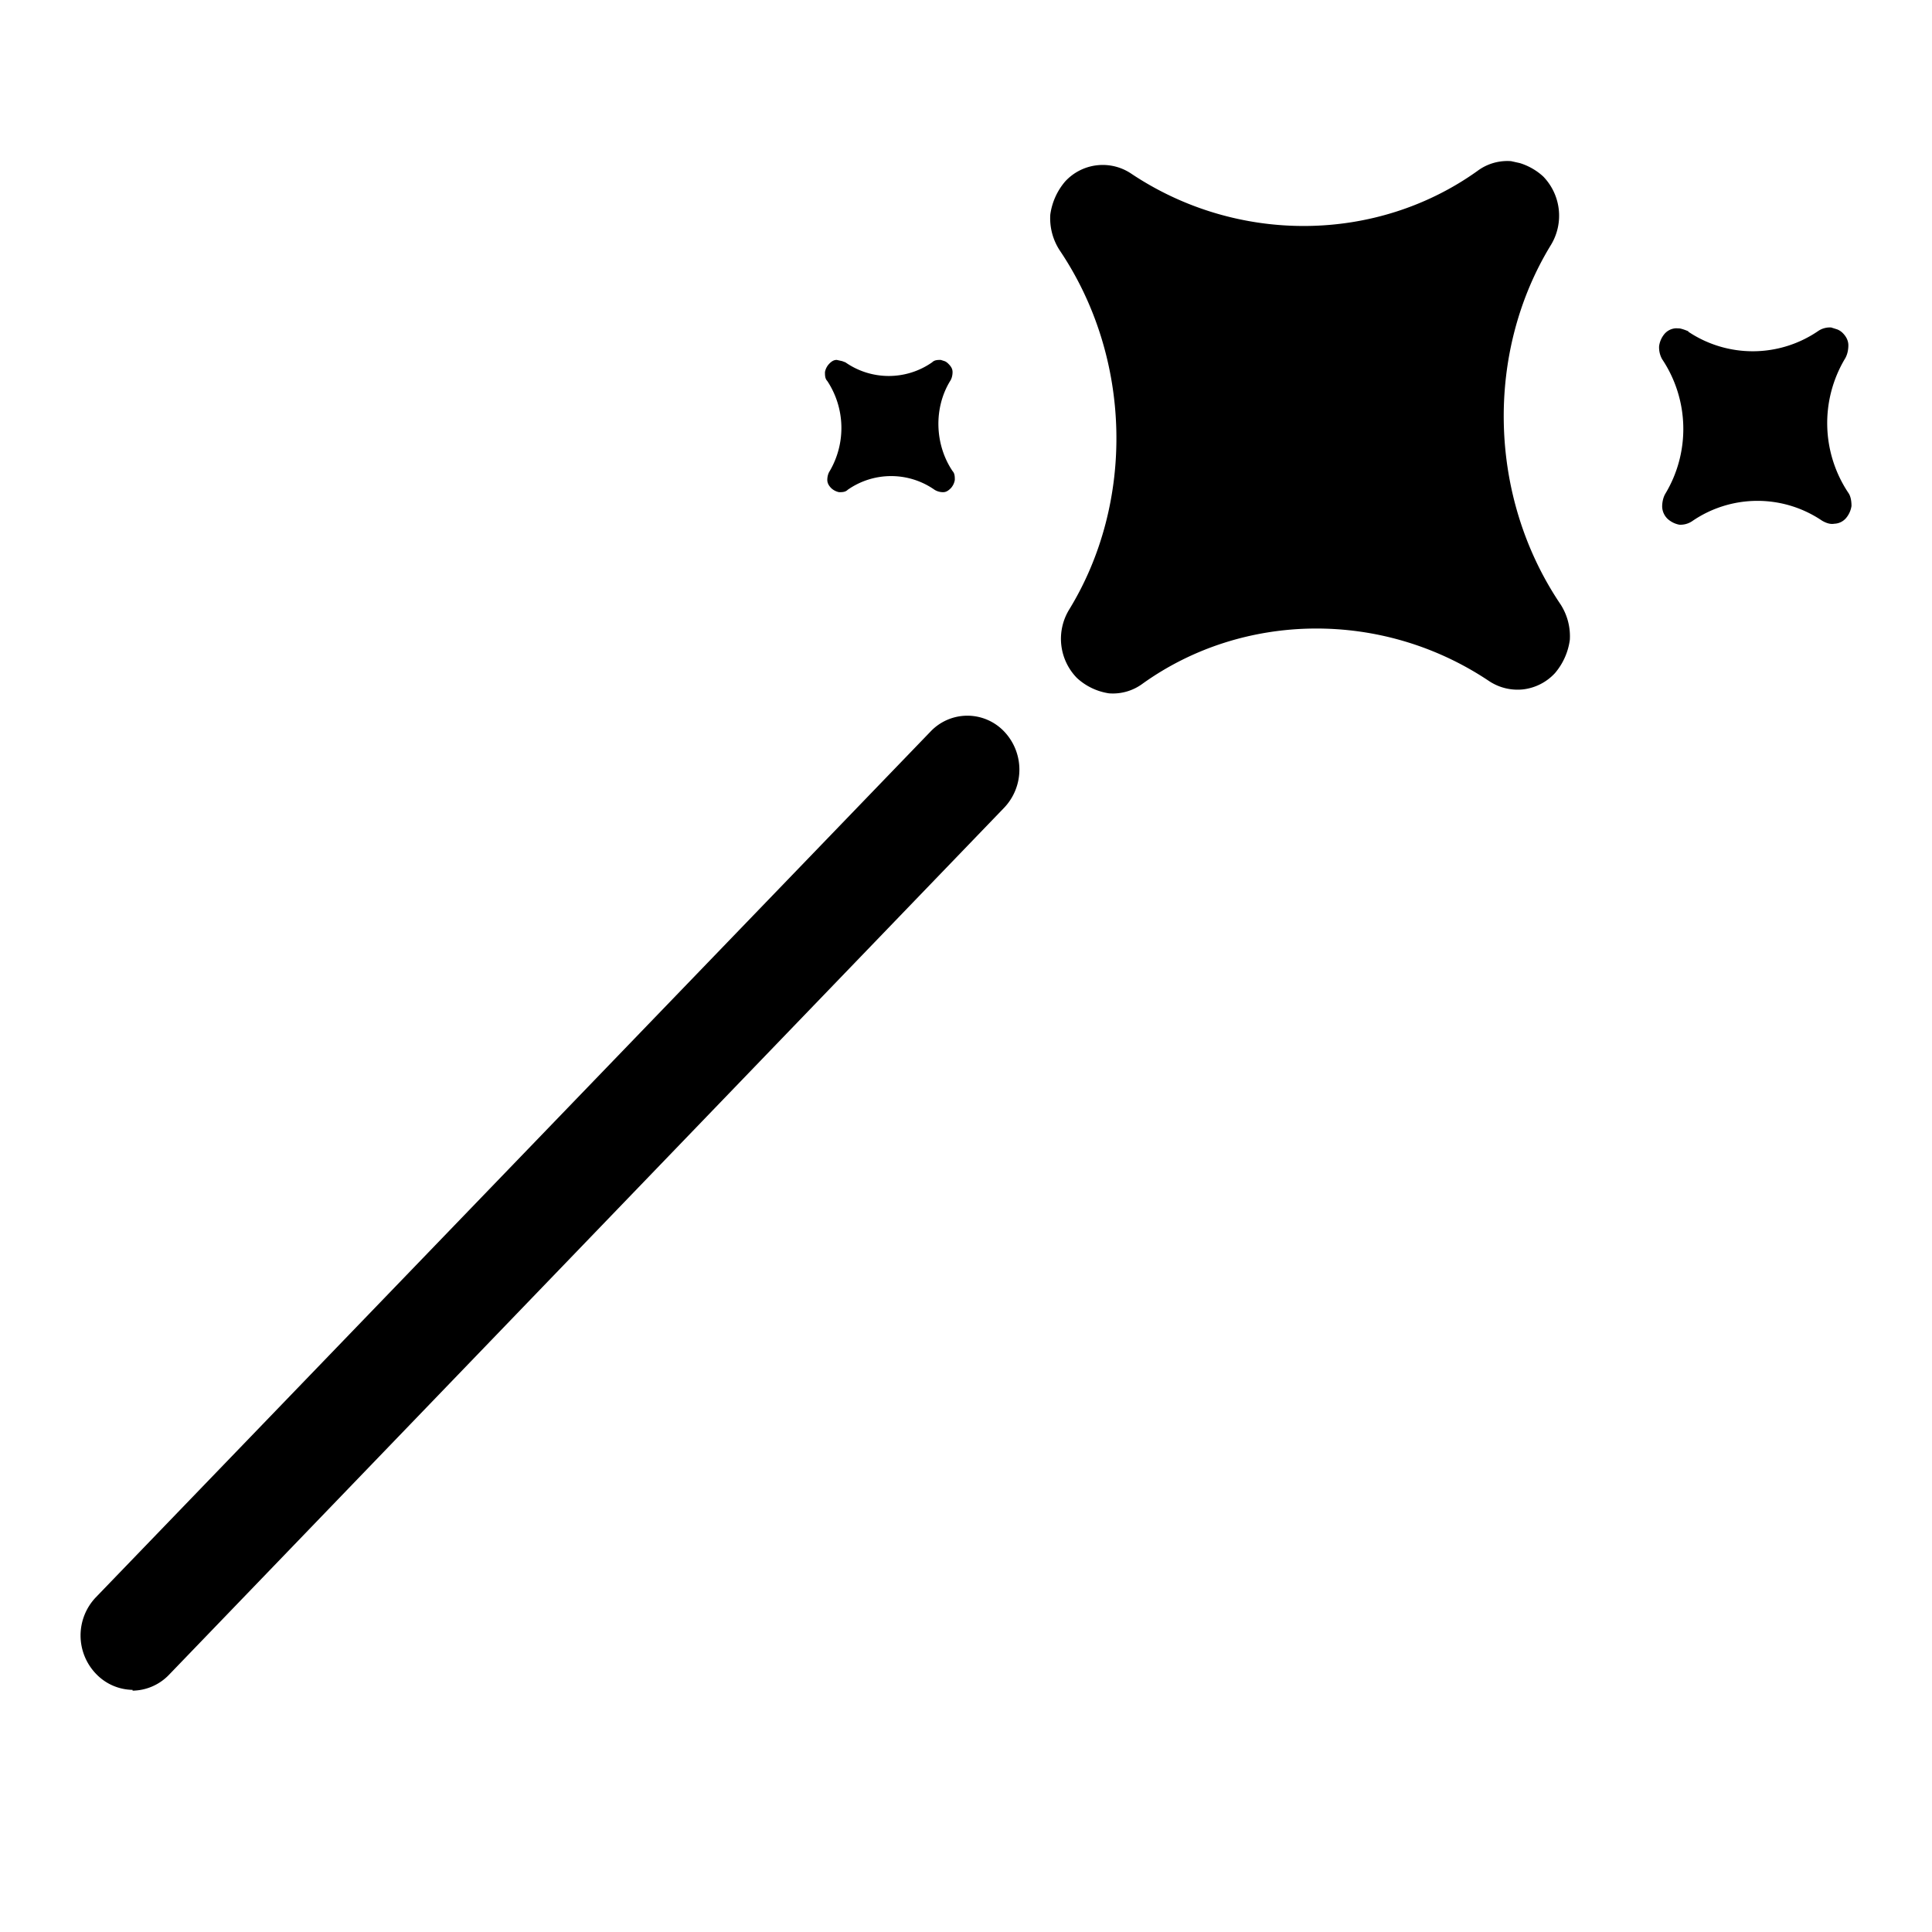 <svg xmlns="http://www.w3.org/2000/svg" width="24" height="24" fill="none" viewBox="0 0 24 24"><g fill="currentColor" clip-path="url(#a)"><path d="M11.56 9.087a.63.63 0 0 1 .914 0 .687.687 0 0 1 0 .947L2.104 20.8a.64.64 0 0 1-.457.202v-.01a.64.64 0 0 1-.457-.202.687.687 0 0 1 0-.947zm7.32-7.061c.108.033.21.092.291.167a.7.7 0 0 1 .097.847c-.816 1.33-.788 3.124.116 4.465a.73.73 0 0 1 .117.443.8.8 0 0 1-.184.413.64.64 0 0 1-.39.202.64.64 0 0 1-.427-.101c-1.322-.887-3.052-.867-4.305.03a.62.62 0 0 1-.418.121.75.75 0 0 1-.399-.191.696.696 0 0 1-.098-.847c.817-1.33.788-3.124-.116-4.465a.73.73 0 0 1-.117-.443.8.8 0 0 1 .185-.413.634.634 0 0 1 .816-.1c1.322.886 3.052.866 4.306-.031a.62.62 0 0 1 .418-.121zm3.943 2.066q.04.016.07.047c.039.04.068.09.068.151 0 .05-.01.11-.039.161a1.56 1.56 0 0 0 .04 1.673c.028.04.038.1.038.161a.3.3 0 0 1-.068.151.2.2 0 0 1-.146.07c-.048.01-.106-.01-.155-.04a1.43 1.43 0 0 0-1.613.01.26.26 0 0 1-.157.042.3.3 0 0 1-.145-.072.22.22 0 0 1-.068-.151c0-.05.01-.111.039-.161a1.56 1.56 0 0 0-.04-1.673.3.3 0 0 1-.037-.161.3.3 0 0 1 .067-.152.2.2 0 0 1 .146-.07l.044.002c.051.01.112.038.112.038h-.01a1.44 1.44 0 0 0 1.623-.01.26.26 0 0 1 .155-.04zm-11.084.396q.023.011.044.033c.03.03.05.06.05.101 0 .04-.01.081-.03.111-.204.333-.194.786.03 1.119.028.03.028.07.028.11a.2.2 0 0 1-.048.101c-.03.03-.058.051-.097.051a.2.2 0 0 1-.107-.03.94.94 0 0 0-1.078 0c-.03.03-.07.03-.108.03a.2.2 0 0 1-.097-.05c-.029-.03-.048-.06-.049-.101 0-.04.01-.081.03-.111a1.06 1.06 0 0 0-.03-1.119c-.029-.03-.029-.07-.029-.111a.2.2 0 0 1 .05-.1c.028-.03.057-.051.096-.051l.068.015.04.015a.94.94 0 0 0 1.077 0c.03-.03.069-.03.108-.03z"/></g><defs><clipPath id="a"><path fill="currentColor" d="M0 0h24v24H0z"/></clipPath></defs></svg>